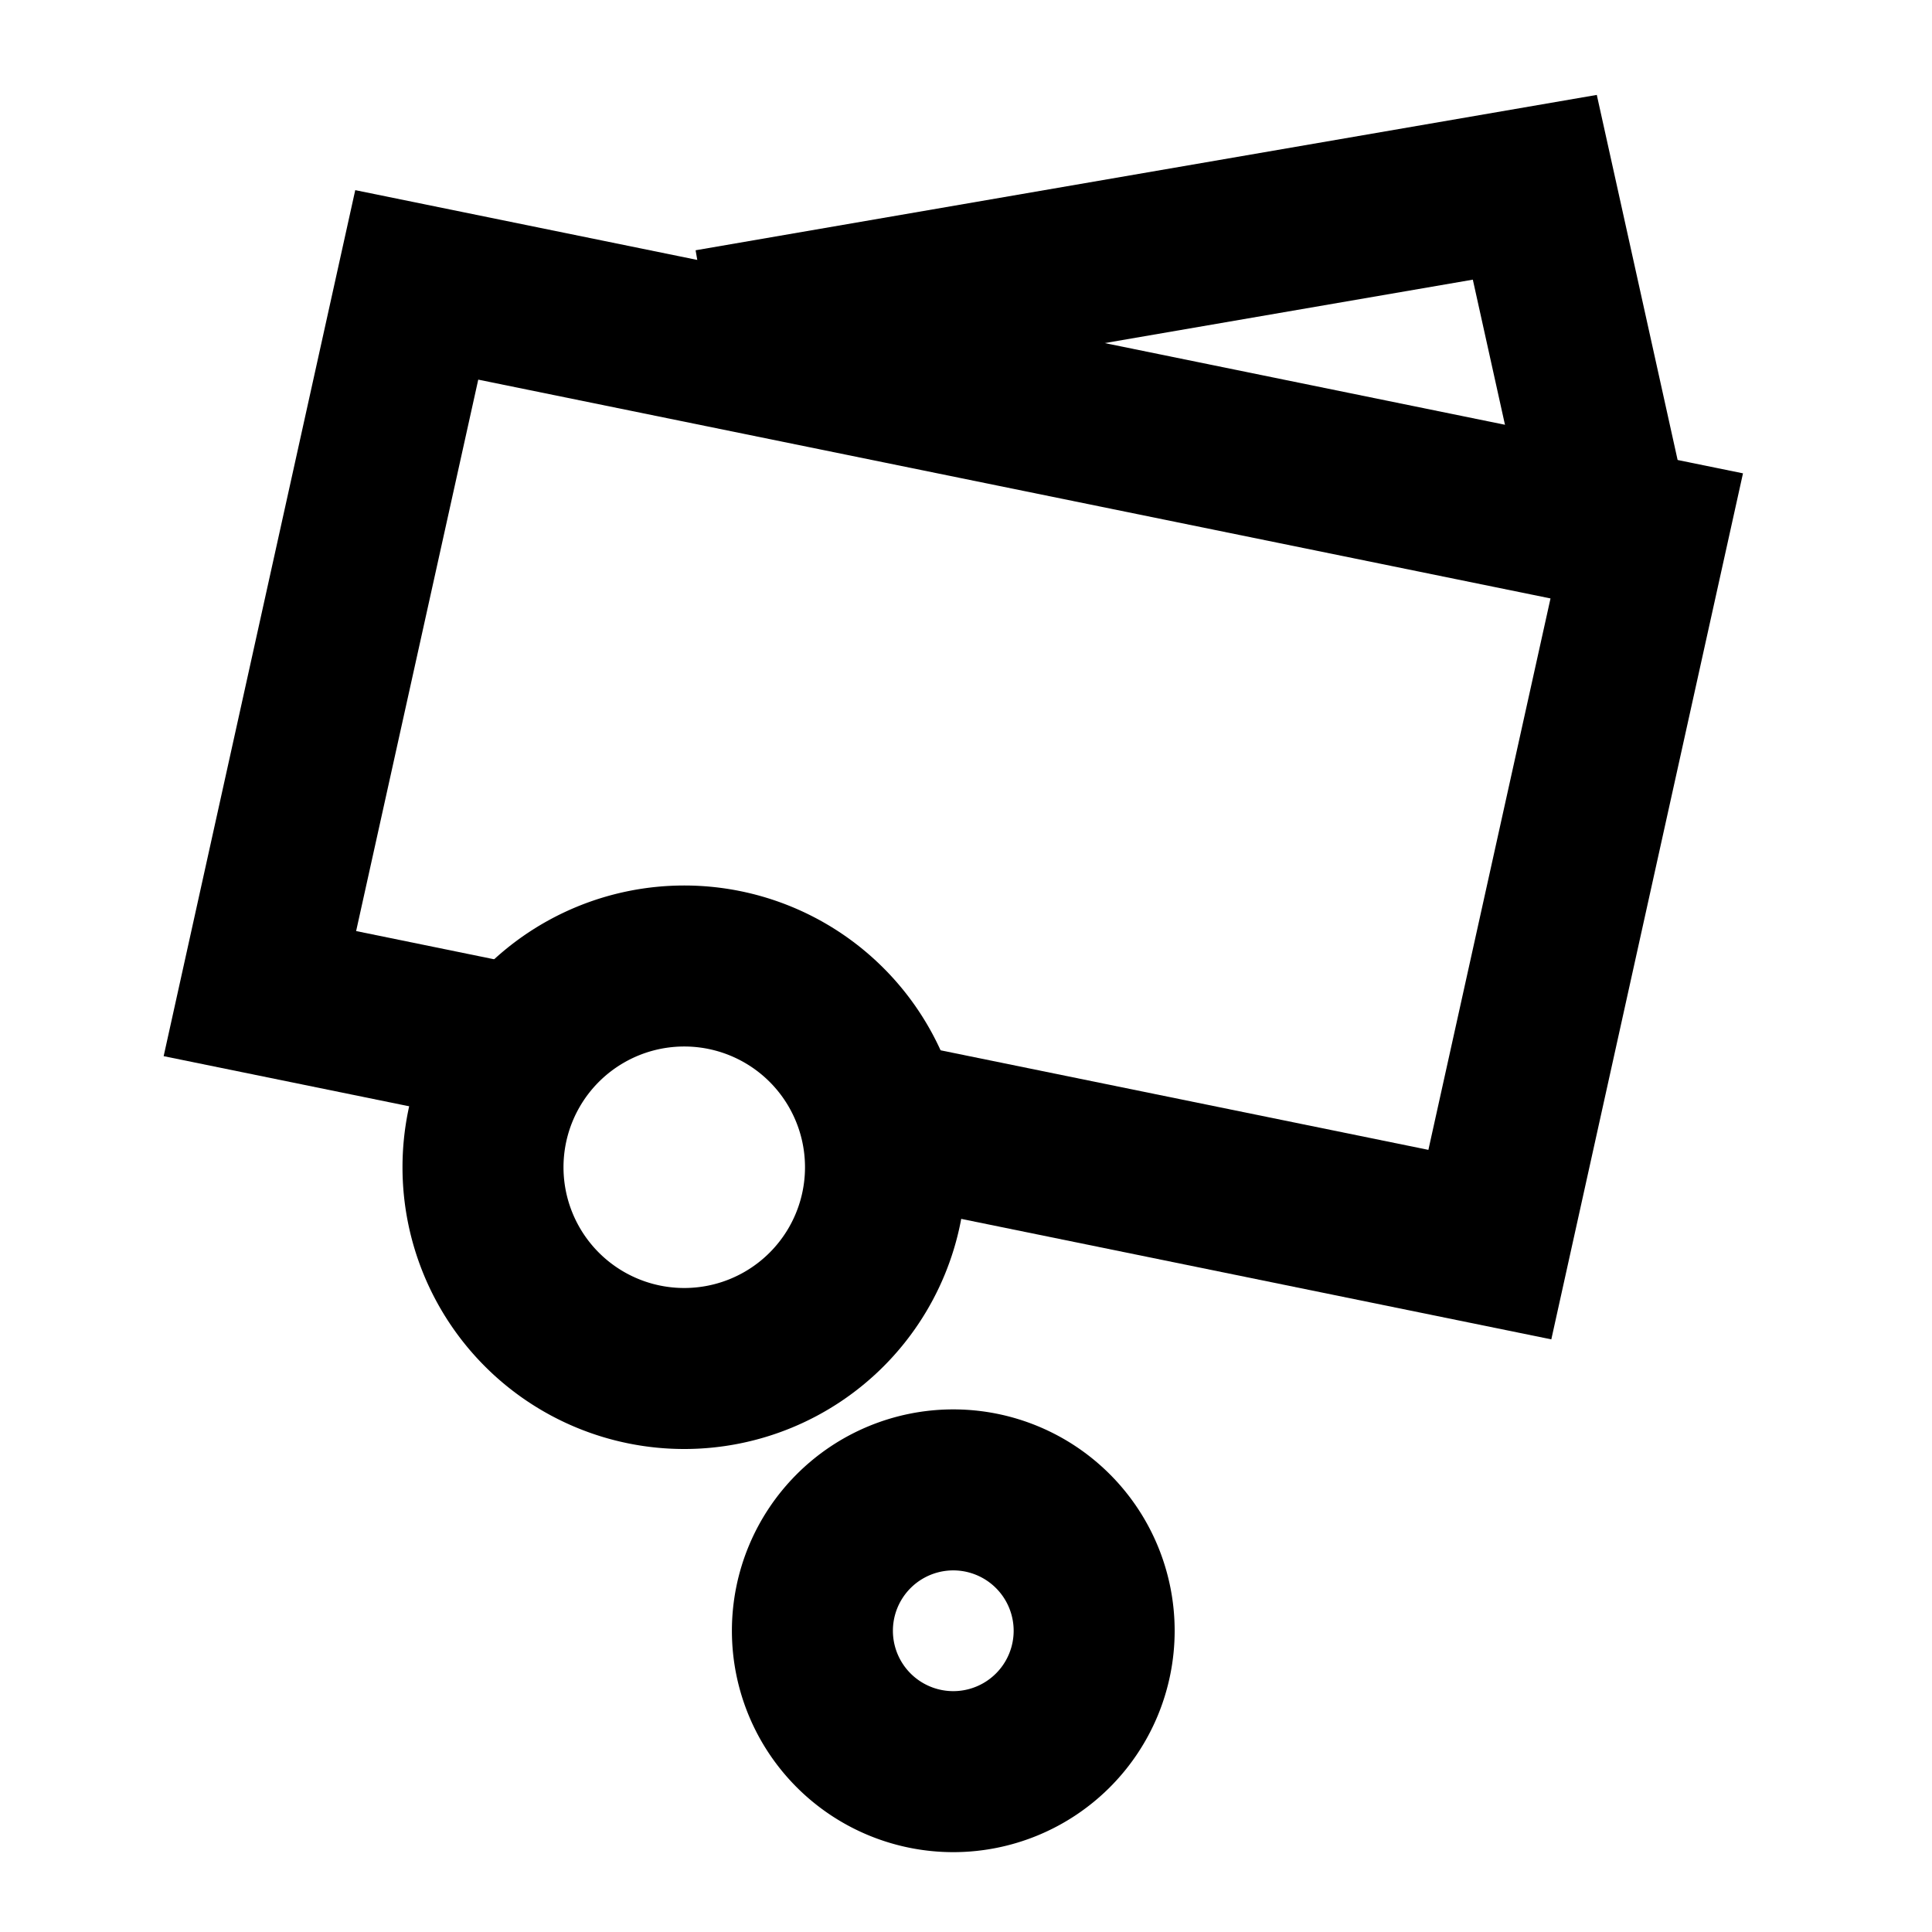 <svg width="24" height="24" xmlns="http://www.w3.org/2000/svg"><g fill="none" fill-rule="evenodd"><path d="M0 0h24v24H0z"/><g fill="currentColor" fill-rule="nonzero"><path d="M18.296 3.474l.808 3.648 1.952-.432-1.22-5.511-11.195 1.93.34 1.97zM12 14.5a3.5 3.5 0 10-7 0 3.5 3.5 0 007 0zm-5 0a1.5 1.5 0 113 0 1.5 1.5 0 01-3 0zM11.842 23.008a2.75 2.75 0 100-5.5 2.75 2.75 0 000 5.5zm0-2a.75.75 0 110-1.5.75.75 0 010 1.5z"/><path d="M4.424 11.566l1.517-6.85 13.32 2.718-1.517 6.85-6.468-1.32-.4 1.96 8.395 1.714L21.652 5.88 4.413 2.362 2.033 13.12l4.133.844.4-1.96z"/></g></g></svg>